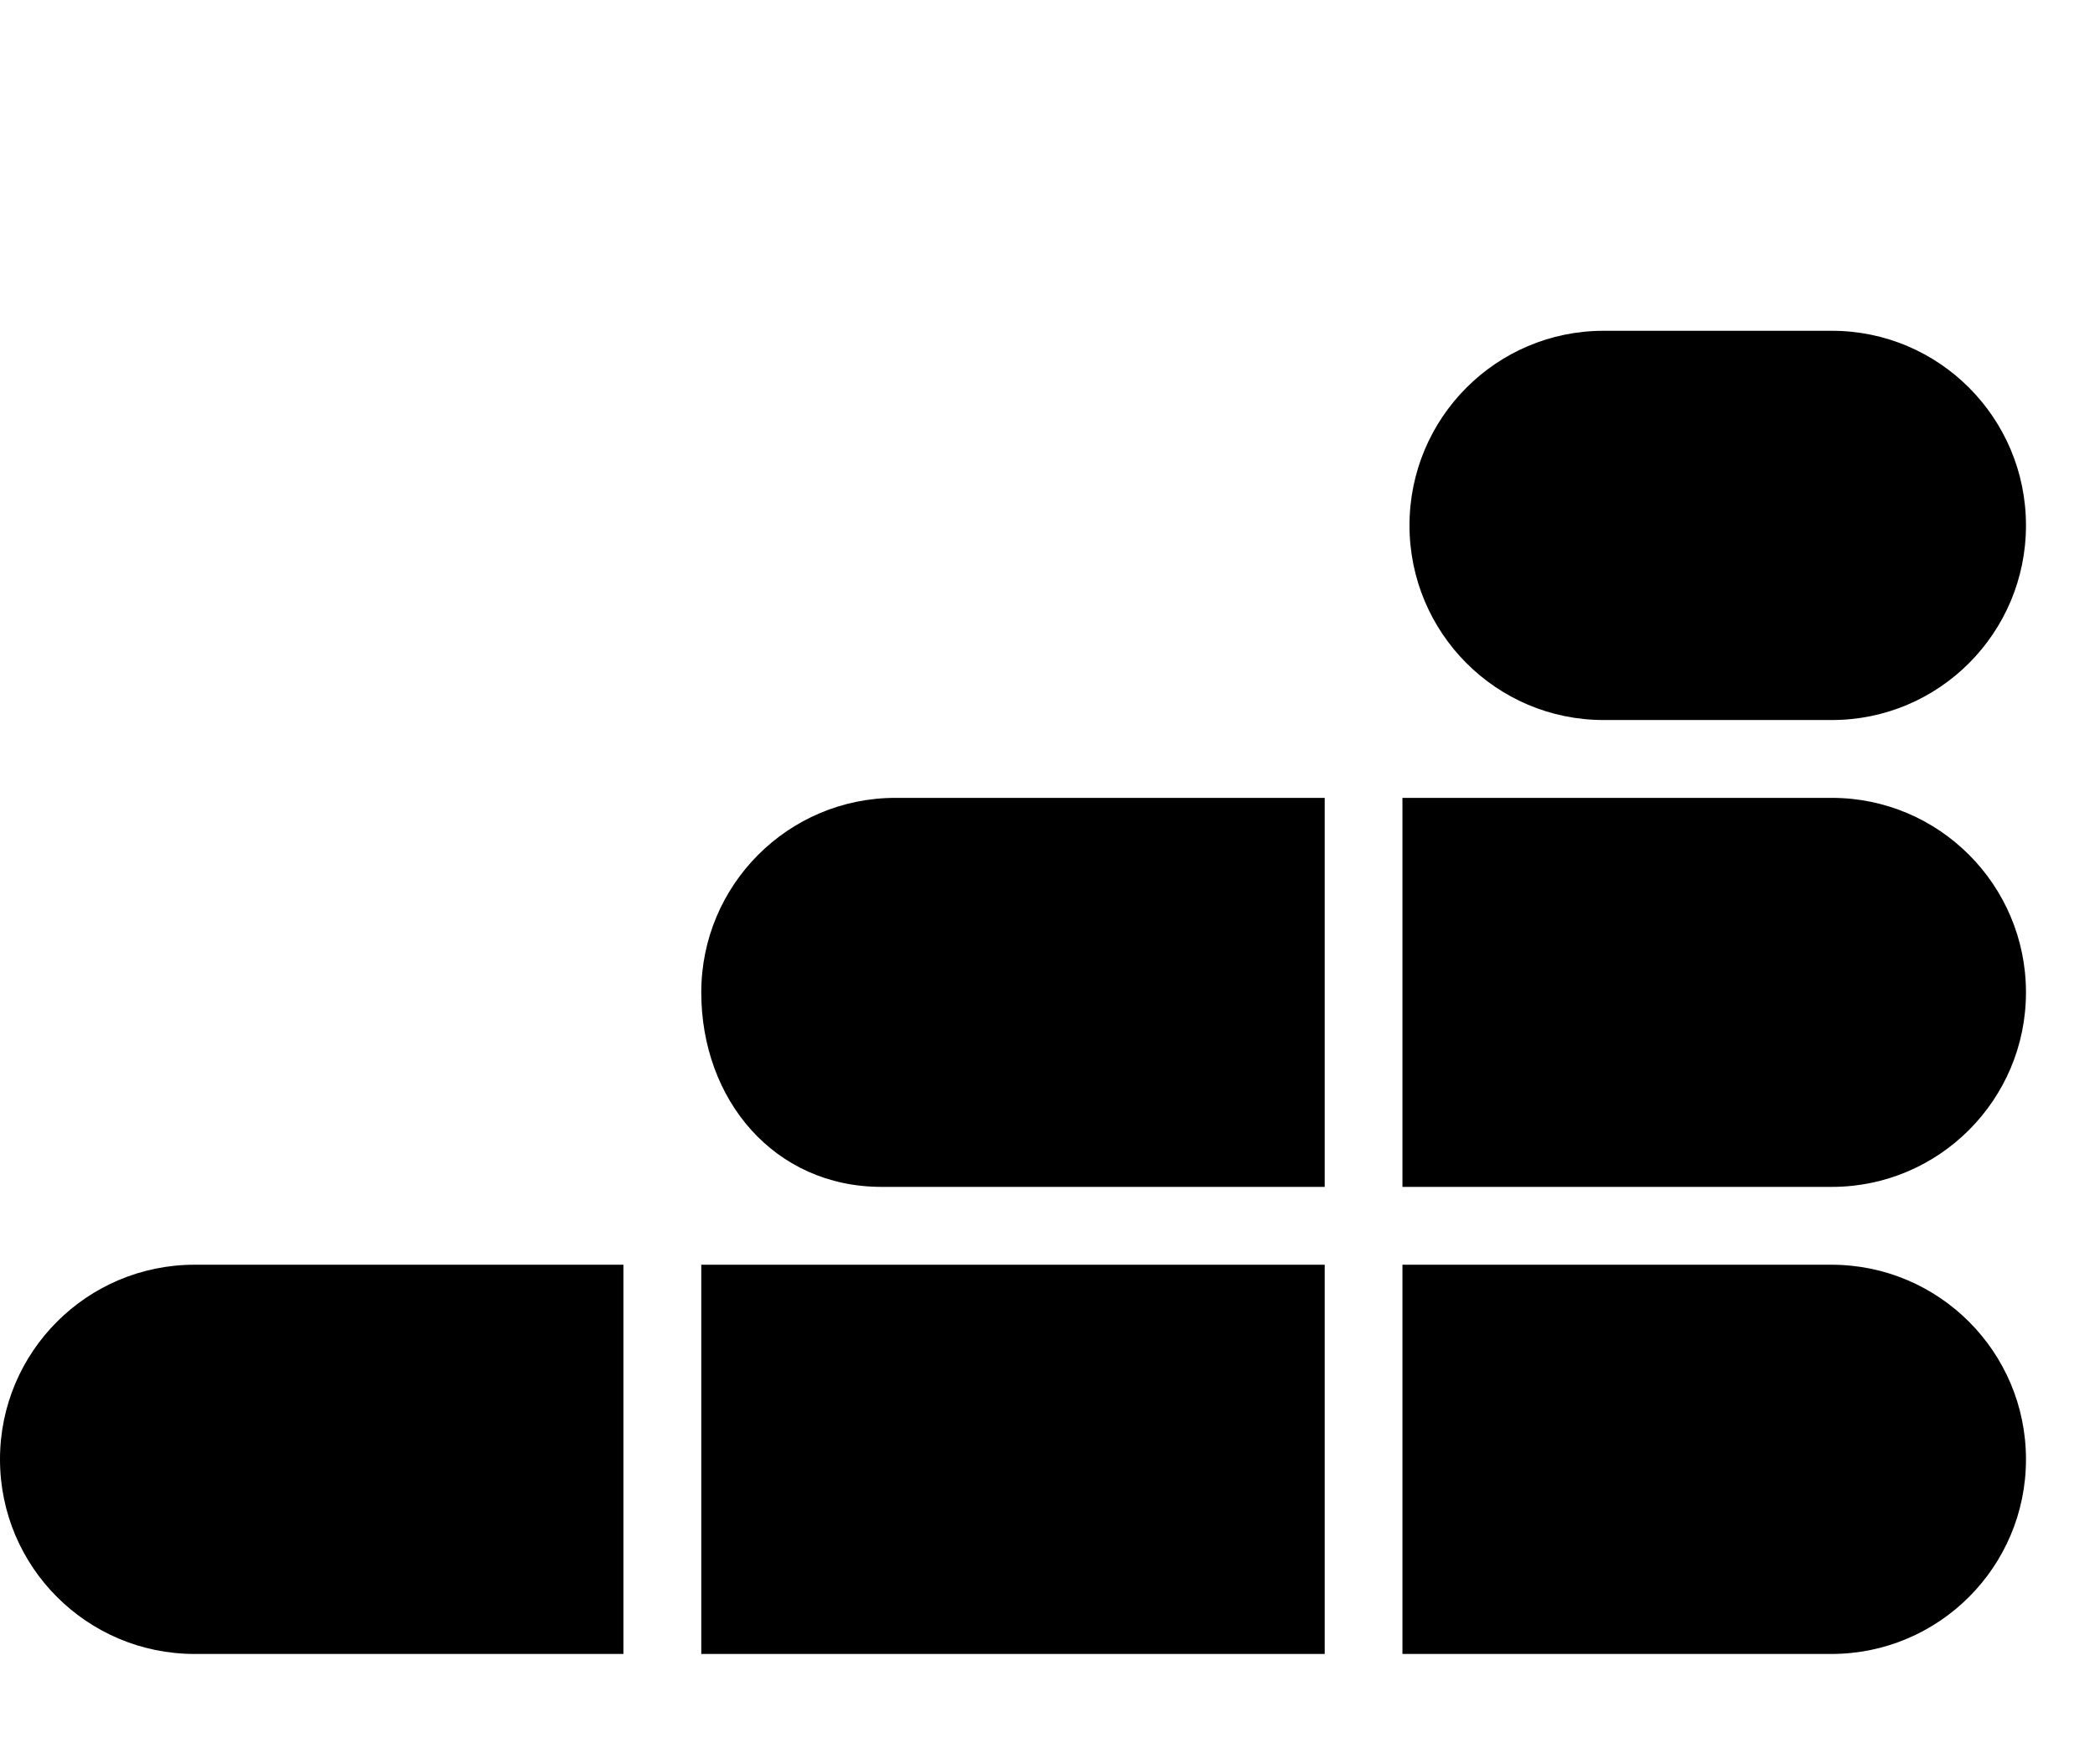 <?xml version="1.0" encoding="UTF-8"?>
<!DOCTYPE svg PUBLIC "-//W3C//DTD SVG 1.1//EN" "http://www.w3.org/Graphics/SVG/1.1/DTD/svg11.dtd">
<svg version="1.1" xmlns="http://www.w3.org/2000/svg" xmlns:xlink="http://www.w3.org/1999/xlink" x="0" y="0" width="19" height="16" viewBox="0, 0, 19, 16">
  <g id="Background">
    <rect x="0" y="0" width="19" height="16" fill="#000000" fill-opacity="0"/>
  </g>
  <g id="Background"/>
  <g id="Layer_3">
    <path d="M1.765,11.47 C0.79,11.47 0,12.26 0,13.235 C0,14.21 0.79,15 1.765,15 L5.654,15 L5.654,11.47 L1.765,11.47 z" fill="#000000"/>
    <path d="M6.36,11.47 L6.36,15 L12.014,15 L12.014,11.47 L6.36,11.47 z" fill="#000000"/>
    <path d="M12.719,11.47 L12.719,15 L16.609,15 C17.584,15 18.374,14.21 18.374,13.235 C18.374,12.26 17.584,11.47 16.609,11.47 L12.719,11.47 z" fill="#000000"/>
    <path d="M8.121,7.236 C7.148,7.236 6.36,8.026 6.36,9 C6.36,9.974 7.022,10.764 7.995,10.764 L12.014,10.764 L12.014,7.236 L8.121,7.236 z" fill="#000000"/>
    <path d="M12.719,7.236 L12.719,10.764 L16.613,10.764 C17.585,10.764 18.374,9.974 18.374,9 C18.374,8.026 17.585,7.236 16.613,7.236 L12.719,7.236 z" fill="#000000"/>
    <path d="M14.543,3 C13.571,3 12.783,3.79 12.783,4.765 C12.783,5.74 13.571,6.53 14.543,6.53 L16.614,6.53 C17.586,6.53 18.374,5.74 18.374,4.765 C18.374,3.79 17.586,3 16.614,3 L14.543,3 z" fill="#000000"/>
  </g>
</svg>

